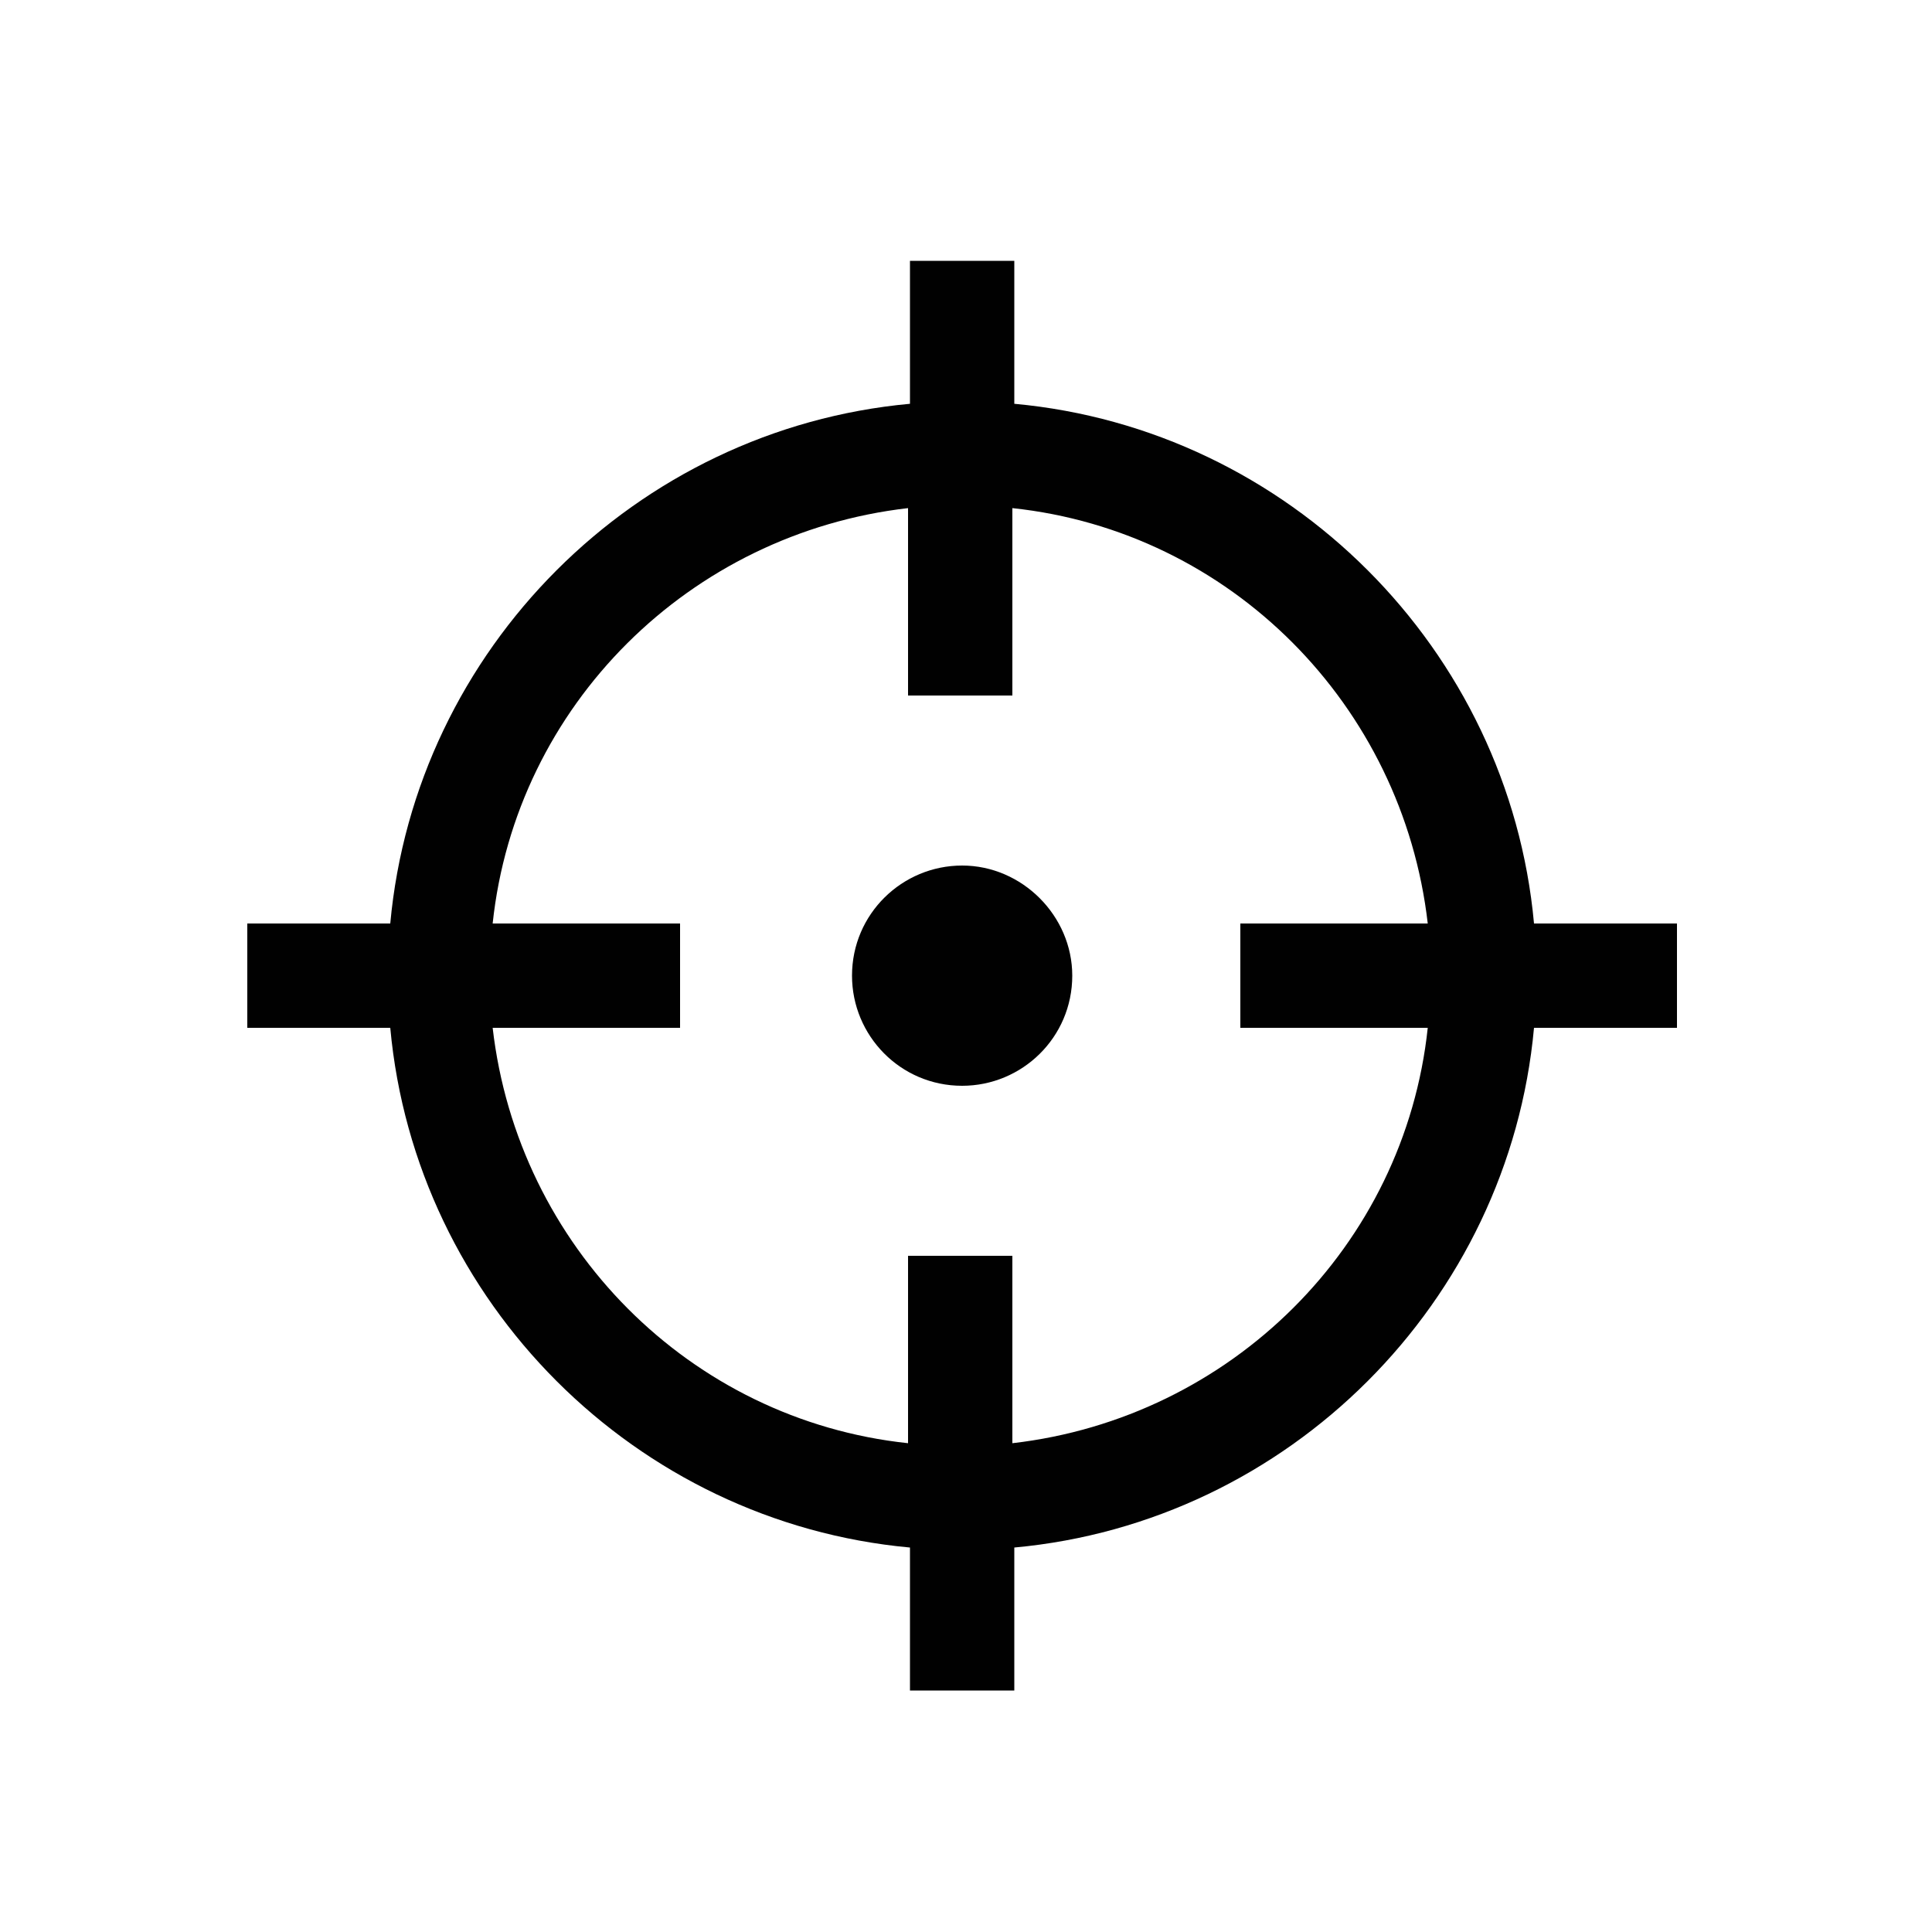<?xml version="1.0" encoding="utf-8"?>
<!-- Generator: Adobe Illustrator 17.1.0, SVG Export Plug-In . SVG Version: 6.00 Build 0)  -->
<!DOCTYPE svg PUBLIC "-//W3C//DTD SVG 1.1//EN" "http://www.w3.org/Graphics/SVG/1.1/DTD/svg11.dtd">
<svg version="1.1" id="Calque_1" xmlns="http://www.w3.org/2000/svg" xmlns:xlink="http://www.w3.org/1999/xlink" x="0px" y="0px"
	 viewBox="0 0 100 100" enable-background="new 0 0 100 100" xml:space="preserve">
<g>
	<path fill="#010101" d="M49.8,44.8c-3.1,0-5.7,2.5-5.7,5.7c0,3.1,2.5,5.7,5.7,5.7c3.1,0,5.7-2.5,5.7-5.7
		C55.5,47.4,52.9,44.8,49.8,44.8z"/>
	<path fill="#010101" d="M79.4,47.8c-1.3-14.2-12.7-25.6-26.9-26.9v-7.4h-5.4v7.4c-14.2,1.3-25.6,12.7-26.9,26.9h-7.4v5.4h7.4
		c1.3,14.2,12.7,25.6,26.9,26.9v7.4h5.4v-7.4c14.2-1.3,25.6-12.7,26.9-26.9h7.4v-5.4C86.8,47.8,79.4,47.8,79.4,47.8z M73.9,53.2
		c-1.2,11.3-10.2,20.2-21.5,21.5v-9.7h-5.4v9.7c-11.3-1.2-20.2-10.2-21.5-21.5h9.7v-5.4h-9.7c1.2-11.3,10.2-20.2,21.5-21.5V36h5.4
		v-9.7c11.3,1.2,20.2,10.2,21.5,21.5h-9.7v5.4C64.2,53.2,73.9,53.2,73.9,53.2z"/>
</g>
</svg>

